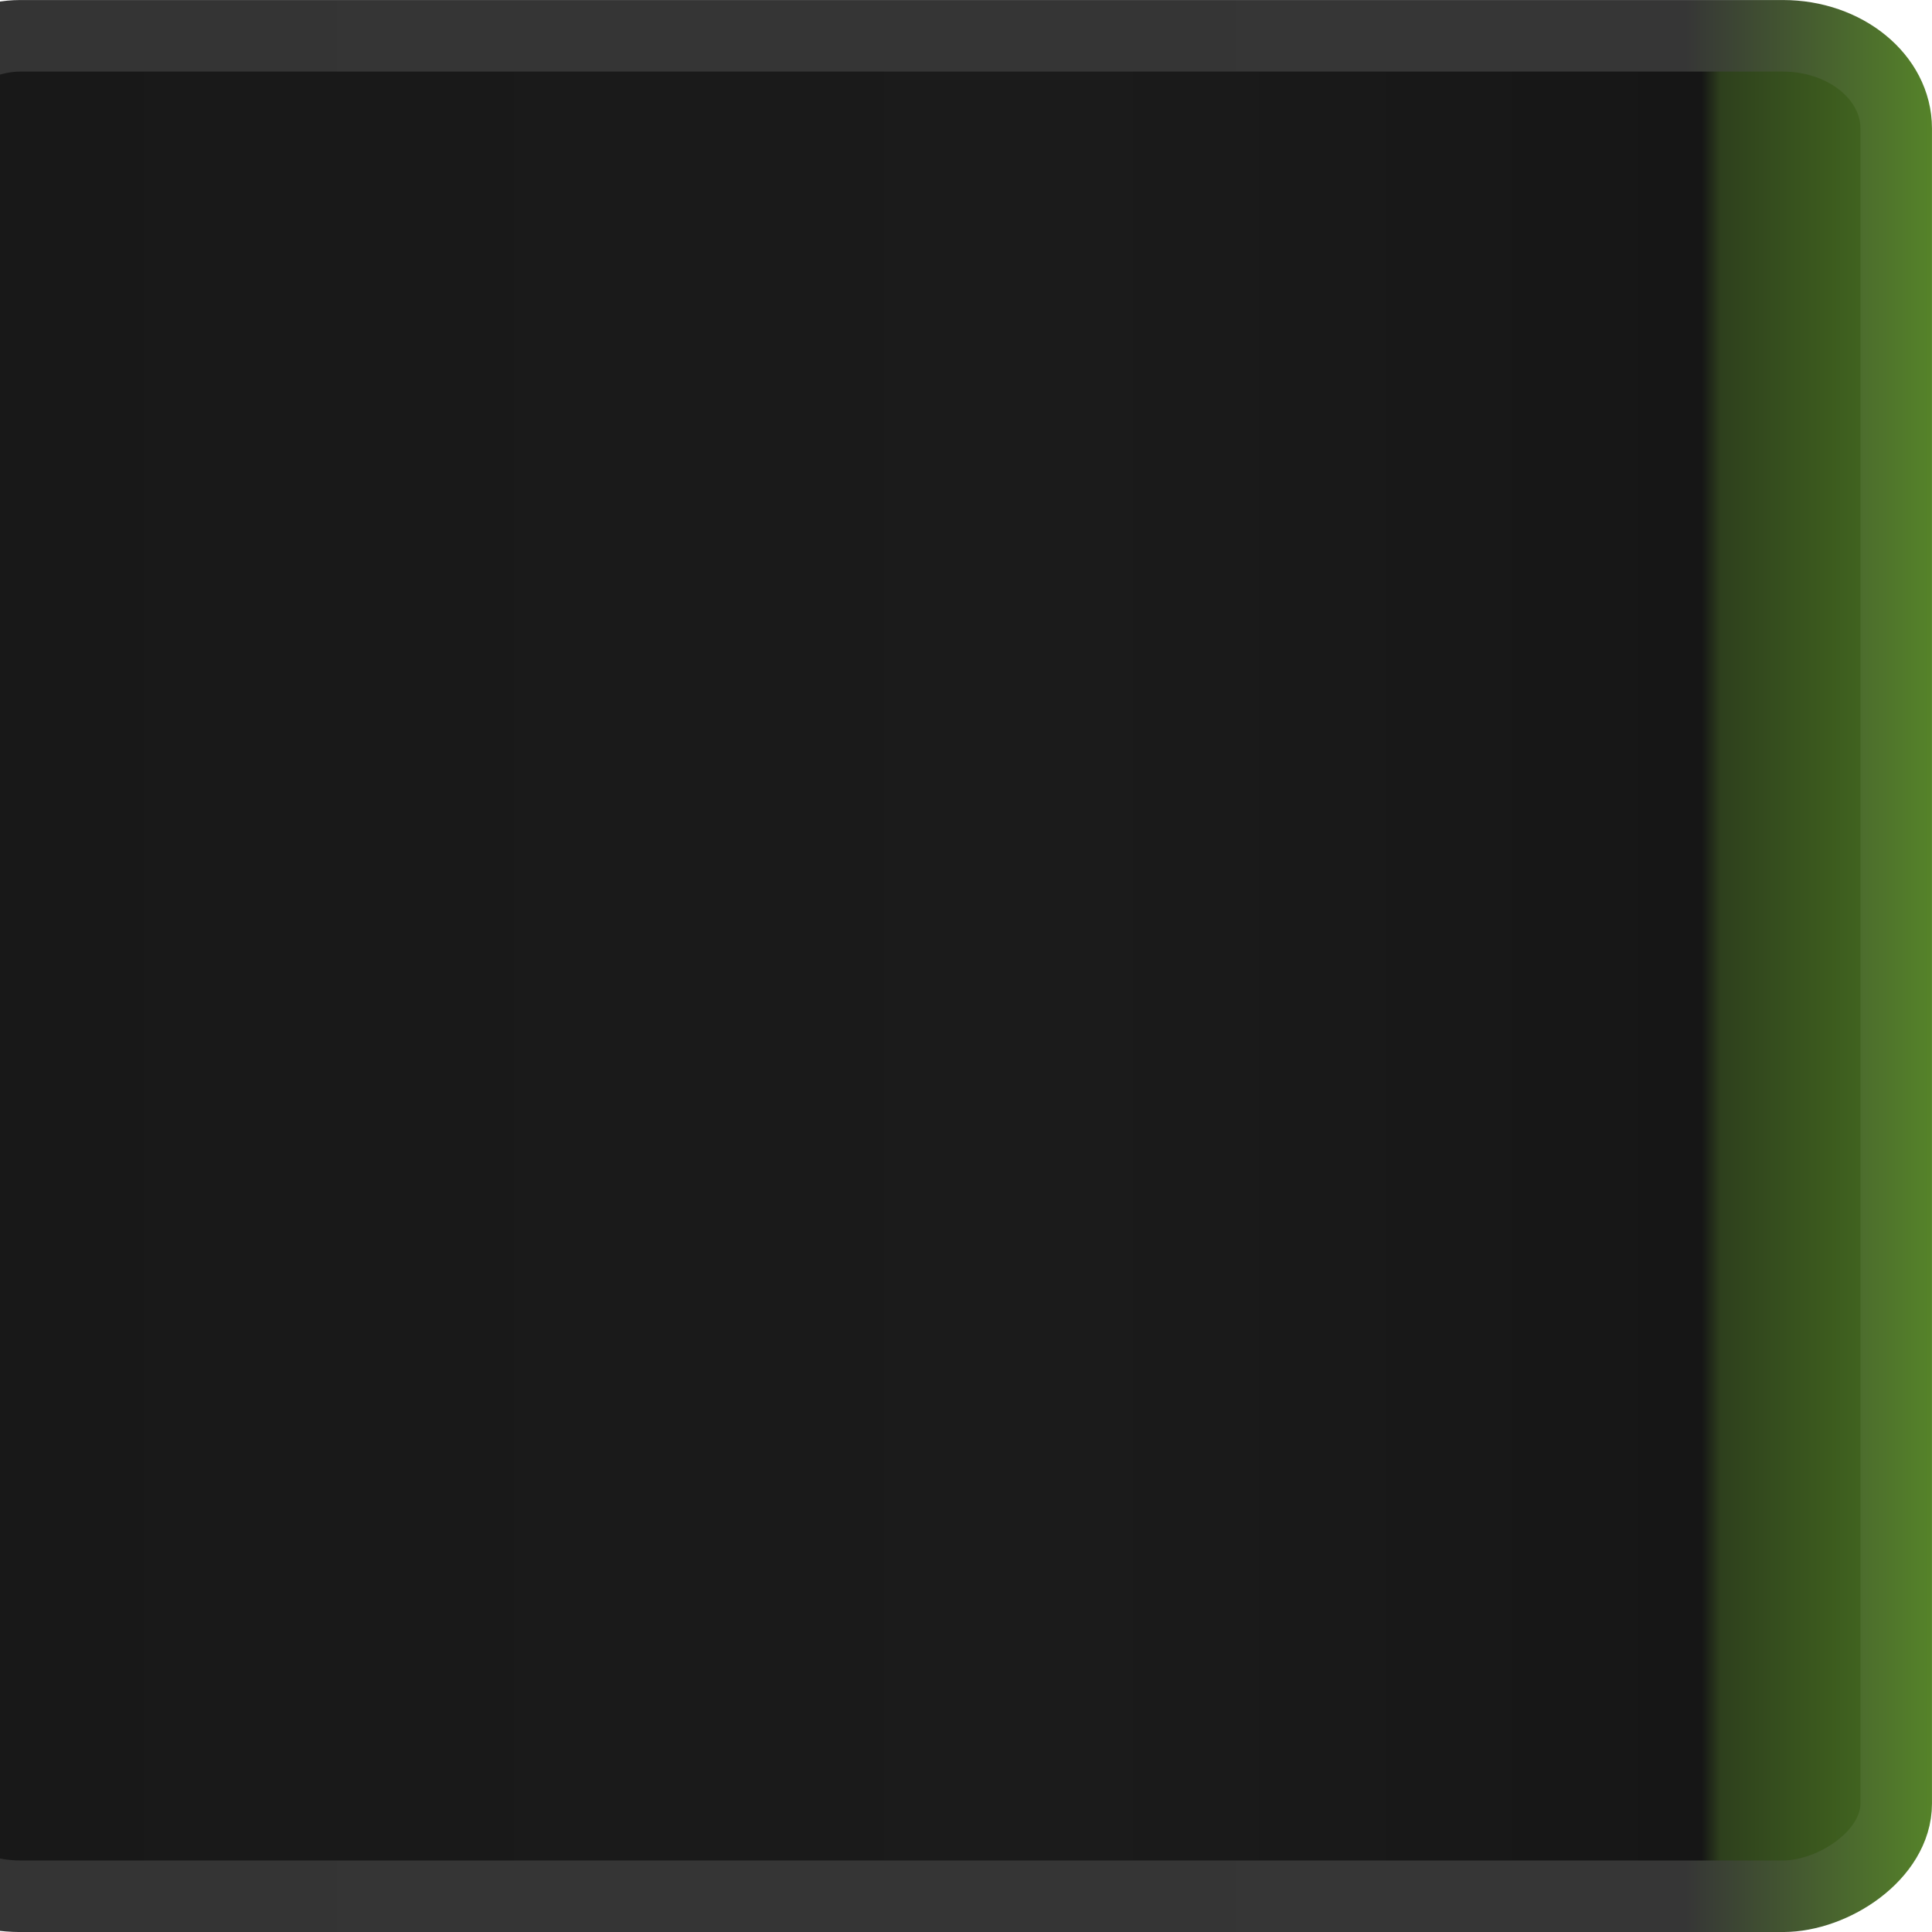<?xml version="1.0" encoding="UTF-8" standalone="no"?>
<!-- Created with Inkscape (http://www.inkscape.org/) -->

<svg
   xmlns:dc="http://purl.org/dc/elements/1.1/"
   xmlns:cc="http://creativecommons.org/ns#"
   xmlns:rdf="http://www.w3.org/1999/02/22-rdf-syntax-ns#"
   xmlns:svg="http://www.w3.org/2000/svg"
   xmlns="http://www.w3.org/2000/svg"
   xmlns:xlink="http://www.w3.org/1999/xlink"
   xmlns:sodipodi="http://sodipodi.sourceforge.net/DTD/sodipodi-0.dtd"
   xmlns:inkscape="http://www.inkscape.org/namespaces/inkscape"
   width="30"
   height="30"
   id="svg2"
   version="1.1"
   inkscape:version="0.48.3.1 r9886"
   sodipodi:docname="tab-right-active.svg">
  <defs
     id="defs4">
    <linearGradient
       id="linearGradient3815">
      <stop
         style="stop-color:#0d6293;stop-opacity:1;"
         offset="0"
         id="stop3817" />
      <stop
         id="stop3762"
         offset="0.13"
         style="stop-color:#363636;stop-opacity:1;" />
      <stop
         style="stop-color:#343434;stop-opacity:1;"
         offset="1"
         id="stop3819" />
    </linearGradient>
    <linearGradient
       id="linearGradient3755">
      <stop
         style="stop-color:#0b4b70;stop-opacity:1;"
         offset="0"
         id="stop3757" />
      <stop
         id="stop3763"
         offset="0.08"
         style="stop-color:#123245;stop-opacity:1;" />
      <stop
         style="stop-color:#161616;stop-opacity:1;"
         offset="0.09"
         id="stop3765" />
      <stop
         id="stop3758"
         offset="0.42"
         style="stop-color:#1b1b1b;stop-opacity:1;" />
      <stop
         style="stop-color:#181818;stop-opacity:1;"
         offset="1"
         id="stop3759" />
    </linearGradient>
    <linearGradient
       inkscape:collect="always"
       xlink:href="#linearGradient3755"
       id="linearGradient3761"
       x1="14.332"
       y1="1026.147"
       x2="14.332"
       y2="1051.153"
       gradientUnits="userSpaceOnUse"
       gradientTransform="matrix(0.997,0,0,1.189,1022.409,-1249.182)" />
    <linearGradient
       inkscape:collect="always"
       xlink:href="#linearGradient3815"
       id="linearGradient3821"
       x1="8.844"
       y1="1023.49"
       x2="8.844"
       y2="1052.543"
       gradientUnits="userSpaceOnUse"
       gradientTransform="matrix(0.998,0,0,1.105,1022.39,-1161.31)" />
    <linearGradient
       inkscape:collect="always"
       xlink:href="#linearGradient3755-1"
       id="linearGradient3761-1"
       x1="14.332"
       y1="1026.147"
       x2="14.332"
       y2="1051.153"
       gradientUnits="userSpaceOnUse"
       gradientTransform="matrix(0.997,0,0,1.189,-29.953,-2271.544)" />
    <linearGradient
       id="linearGradient3755-1">
      <stop
         style="stop-color:#42661f;stop-opacity:1;"
         offset="0"
         id="stop3757-5" />
      <stop
         id="stop3763-8"
         offset="0.08"
         style="stop-color:#2e401d;stop-opacity:1;" />
      <stop
         style="stop-color:#161616;stop-opacity:1;"
         offset="0.09"
         id="stop3765-6" />
      <stop
         id="stop3758-1"
         offset="0.42"
         style="stop-color:#1b1b1b;stop-opacity:1;" />
      <stop
         style="stop-color:#181818;stop-opacity:1;"
         offset="1"
         id="stop3759-6" />
    </linearGradient>
    <linearGradient
       inkscape:collect="always"
       xlink:href="#linearGradient3815-4"
       id="linearGradient3821-2"
       x1="8.844"
       y1="1023.49"
       x2="8.844"
       y2="1052.543"
       gradientUnits="userSpaceOnUse"
       gradientTransform="matrix(0.998,0,0,1.105,-29.972,-2183.672)" />
    <linearGradient
       id="linearGradient3815-4">
      <stop
         style="stop-color:#4c7723;stop-opacity:1;"
         offset="0"
         id="stop3817-1" />
      <stop
         id="stop3762-1"
         offset="0.13"
         style="stop-color:#363636;stop-opacity:1;" />
      <stop
         style="stop-color:#343434;stop-opacity:1;"
         offset="1"
         id="stop3819-3" />
    </linearGradient>
    <linearGradient
       y2="1051.153"
       x2="14.332"
       y1="1026.147"
       x1="14.332"
       gradientTransform="matrix(0.997,0,0,1.189,-29.953,-2271.544)"
       gradientUnits="userSpaceOnUse"
       id="linearGradient3790"
       xlink:href="#linearGradient3755-1"
       inkscape:collect="always" />
    <linearGradient
       y2="1052.543"
       x2="8.844"
       y1="1023.49"
       x1="8.844"
       gradientTransform="matrix(0.998,0,0,1.105,-29.972,-2183.672)"
       gradientUnits="userSpaceOnUse"
       id="linearGradient3792"
       xlink:href="#linearGradient3815-4"
       inkscape:collect="always" />
    <linearGradient
       inkscape:collect="always"
       xlink:href="#linearGradient3755-4"
       id="linearGradient3761-16"
       x1="14.332"
       y1="1026.147"
       x2="14.332"
       y2="1051.153"
       gradientUnits="userSpaceOnUse"
       gradientTransform="matrix(0.997,0,0,1.189,-29.953,-2271.544)" />
    <linearGradient
       id="linearGradient3755-4">
      <stop
         style="stop-color:#42661f;stop-opacity:1;"
         offset="0"
         id="stop3757-7" />
      <stop
         id="stop3763-2"
         offset="0.08"
         style="stop-color:#2e401d;stop-opacity:1;" />
      <stop
         style="stop-color:#161616;stop-opacity:1;"
         offset="0.09"
         id="stop3765-3" />
      <stop
         id="stop3758-5"
         offset="0.42"
         style="stop-color:#1b1b1b;stop-opacity:1;" />
      <stop
         style="stop-color:#181818;stop-opacity:1;"
         offset="1"
         id="stop3759-8" />
    </linearGradient>
    <linearGradient
       inkscape:collect="always"
       xlink:href="#linearGradient3815-1"
       id="linearGradient3821-5"
       x1="8.844"
       y1="1023.49"
       x2="8.844"
       y2="1052.543"
       gradientUnits="userSpaceOnUse"
       gradientTransform="matrix(0.998,0,0,1.105,-29.972,-2183.672)" />
    <linearGradient
       id="linearGradient3815-1">
      <stop
         style="stop-color:#588a28;stop-opacity:1;"
         offset="0"
         id="stop3817-13" />
      <stop
         id="stop3762-2"
         offset="0.13"
         style="stop-color:#363636;stop-opacity:1;" />
      <stop
         style="stop-color:#343434;stop-opacity:1;"
         offset="1"
         id="stop3819-5" />
    </linearGradient>
    <linearGradient
       y2="1051.153"
       x2="14.332"
       y1="1026.147"
       x1="14.332"
       gradientTransform="matrix(0.997,0,0,1.189,1022.409,-1249.182)"
       gradientUnits="userSpaceOnUse"
       id="linearGradient3786"
       xlink:href="#linearGradient3755-4"
       inkscape:collect="always" />
    <linearGradient
       y2="1052.543"
       x2="8.844"
       y1="1023.49"
       x1="8.844"
       gradientTransform="matrix(0.998,0,0,1.105,1022.39,-1161.31)"
       gradientUnits="userSpaceOnUse"
       id="linearGradient3788"
       xlink:href="#linearGradient3815-1"
       inkscape:collect="always" />
  </defs>
  <sodipodi:namedview
     id="base"
     pagecolor="#ffffff"
     bordercolor="#666666"
     borderopacity="1.0"
     inkscape:pageopacity="0.0"
     inkscape:pageshadow="2"
     inkscape:zoom="7.54"
     inkscape:cx="-28.527851"
     inkscape:cy="10.795237"
     inkscape:document-units="px"
     inkscape:current-layer="layer1"
     showgrid="false"
     inkscape:window-width="1366"
     inkscape:window-height="722"
     inkscape:window-x="0"
     inkscape:window-y="27"
     inkscape:window-maximized="1" />
  <g
     inkscape:label="Layer 1"
     inkscape:groupmode="layer"
     id="layer1"
     transform="translate(0,-1022.362)">
    <rect
       style="fill:url(#linearGradient3786);fill-opacity:1;stroke:url(#linearGradient3788);stroke-width:1.111;stroke-miterlimit:4;stroke-opacity:1;stroke-dasharray:none"
       id="rect3753-2"
       width="28.889"
       height="30.889"
       x="1022.918"
       y="-29.444"
       rx="1.438"
       ry="1.759"
       transform="matrix(0,1,-1,0,0,0)" />
  </g>
</svg>
